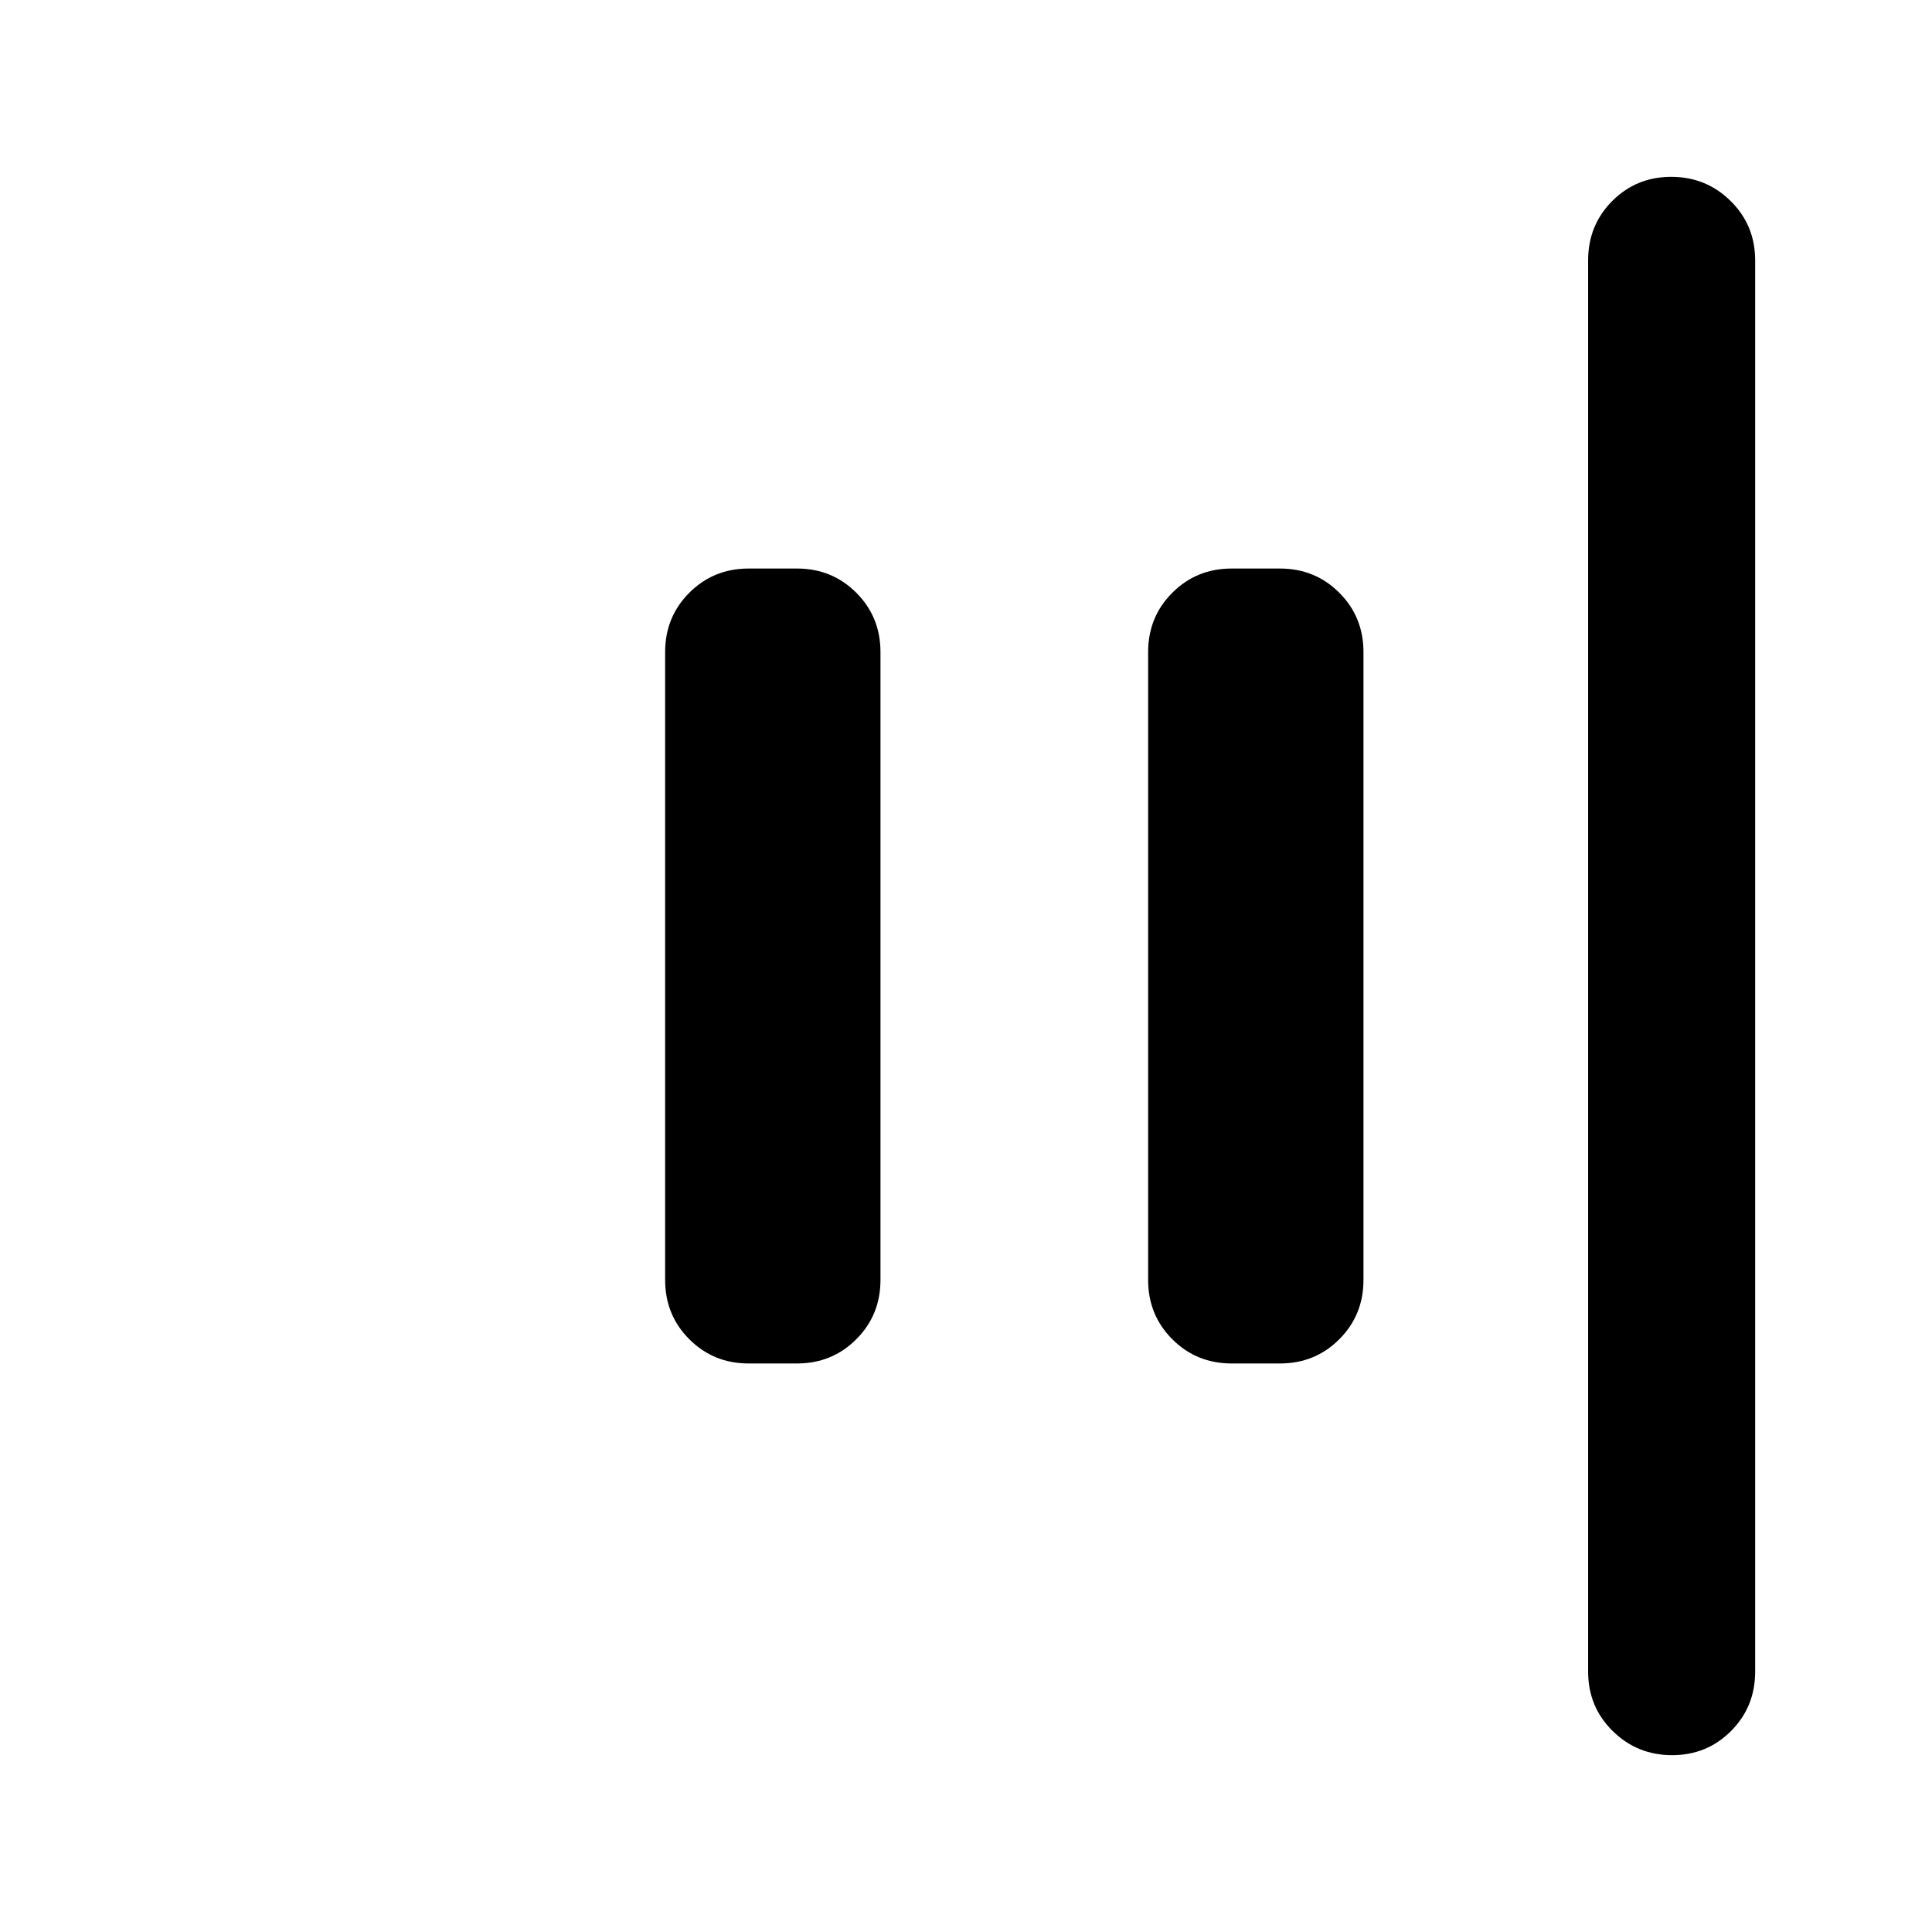 <svg xmlns="http://www.w3.org/2000/svg" height="20" viewBox="0 -960 960 960" width="20"><path d="M830.841-87.87q-17.363 0-29.537-12.023-12.174-12.024-12.174-29.477v-701.26q0-17.453 11.964-29.477 11.963-12.024 29.326-12.024t29.537 12.024q12.174 12.024 12.174 29.477v701.26q0 17.453-11.964 29.477-11.963 12.024-29.326 12.024ZM612-282.5q-17.452 0-29.476-12.024Q570.5-306.548 570.5-324v-312q0-17.452 12.024-29.476Q594.548-677.5 612-677.5h24q17.452 0 29.476 12.024Q677.5-653.452 677.5-636v312q0 17.452-12.024 29.476Q653.452-282.5 636-282.5h-24Zm-240 0q-17.452 0-29.476-12.024Q330.5-306.548 330.5-324v-312q0-17.452 12.024-29.476Q354.548-677.5 372-677.5h24q17.452 0 29.476 12.024Q437.5-653.452 437.5-636v312q0 17.452-12.024 29.476Q413.452-282.5 396-282.5h-24Z"/></svg>
